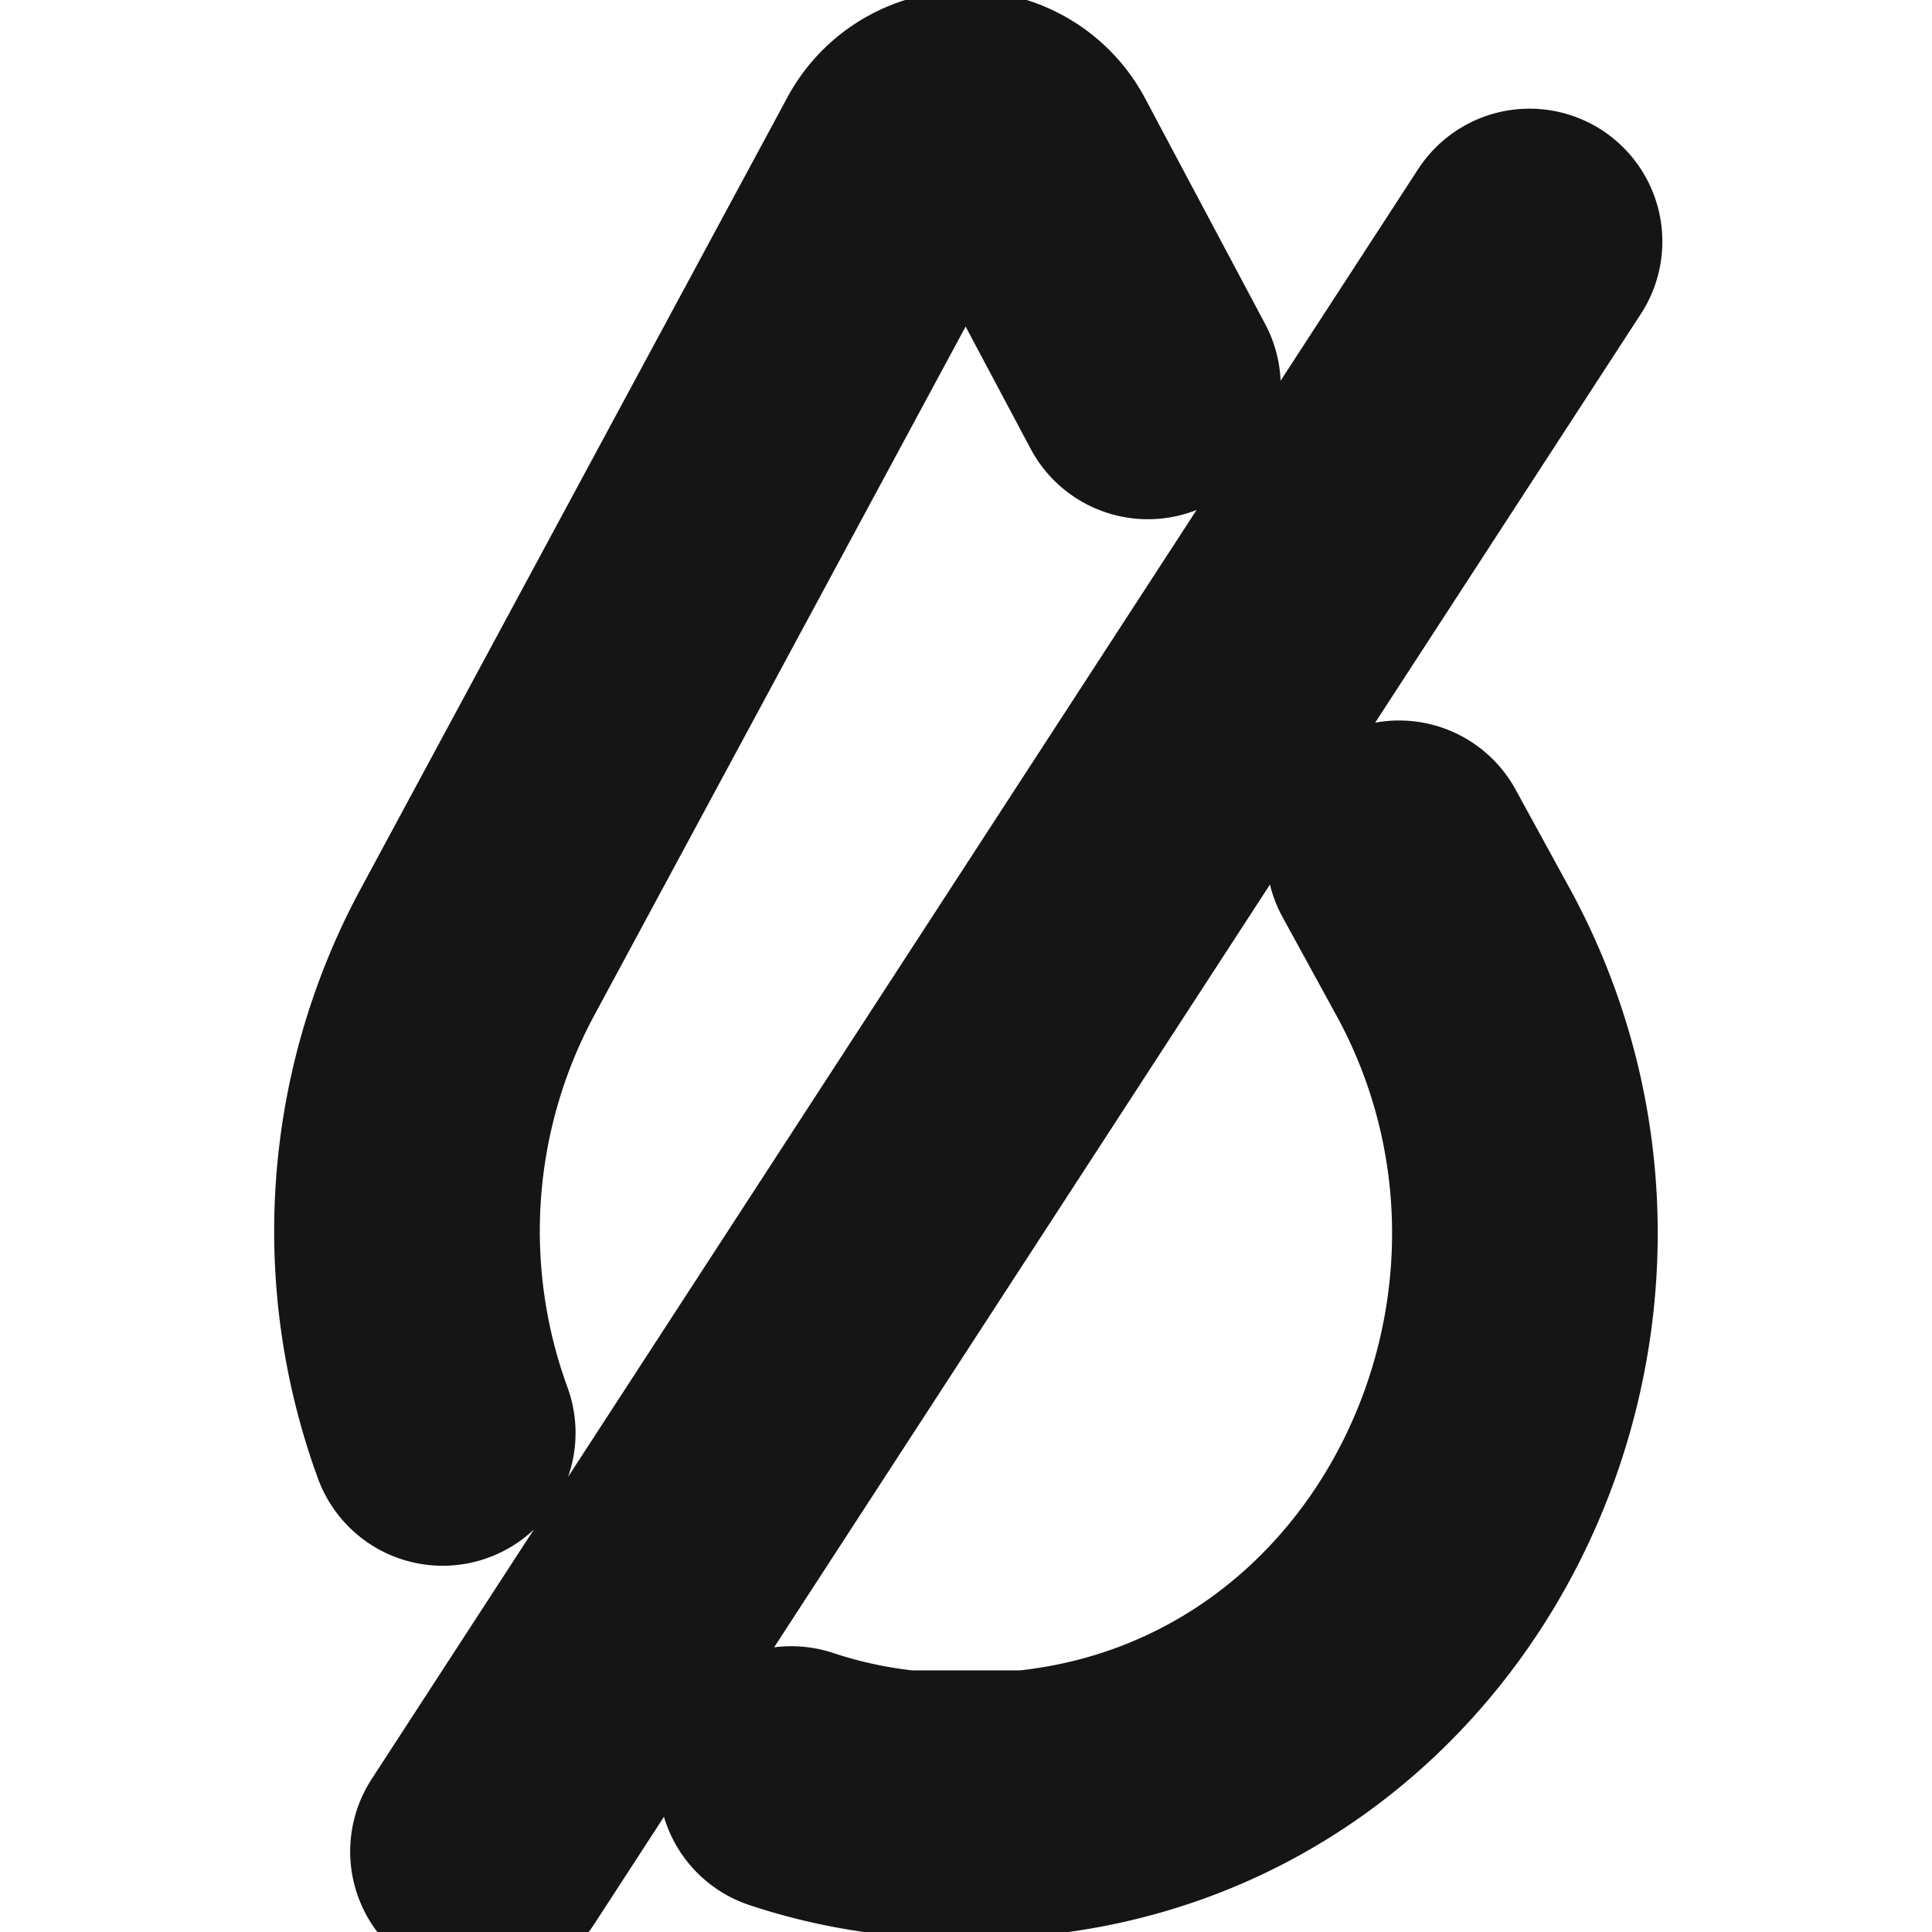 <svg xmlns="http://www.w3.org/2000/svg" width="40" height="40" fill="none" viewBox="0 0 40 40">
  <path stroke="#151515" stroke-linecap="round" stroke-linejoin="bevel" stroke-width="5.5" d="M16.383 36.833c.762.253 1.55.42 2.35.5h2.533c8.333-.816 12.8-10.233 8.85-17.566l-1.15-2.1M23.766 8l-2.483-4.667a1.45 1.45 0 00-2.567 0L9.883 19.717a12.167 12.167 0 00-.717 9.95M10 38.333L31.667 5"/>
</svg>
